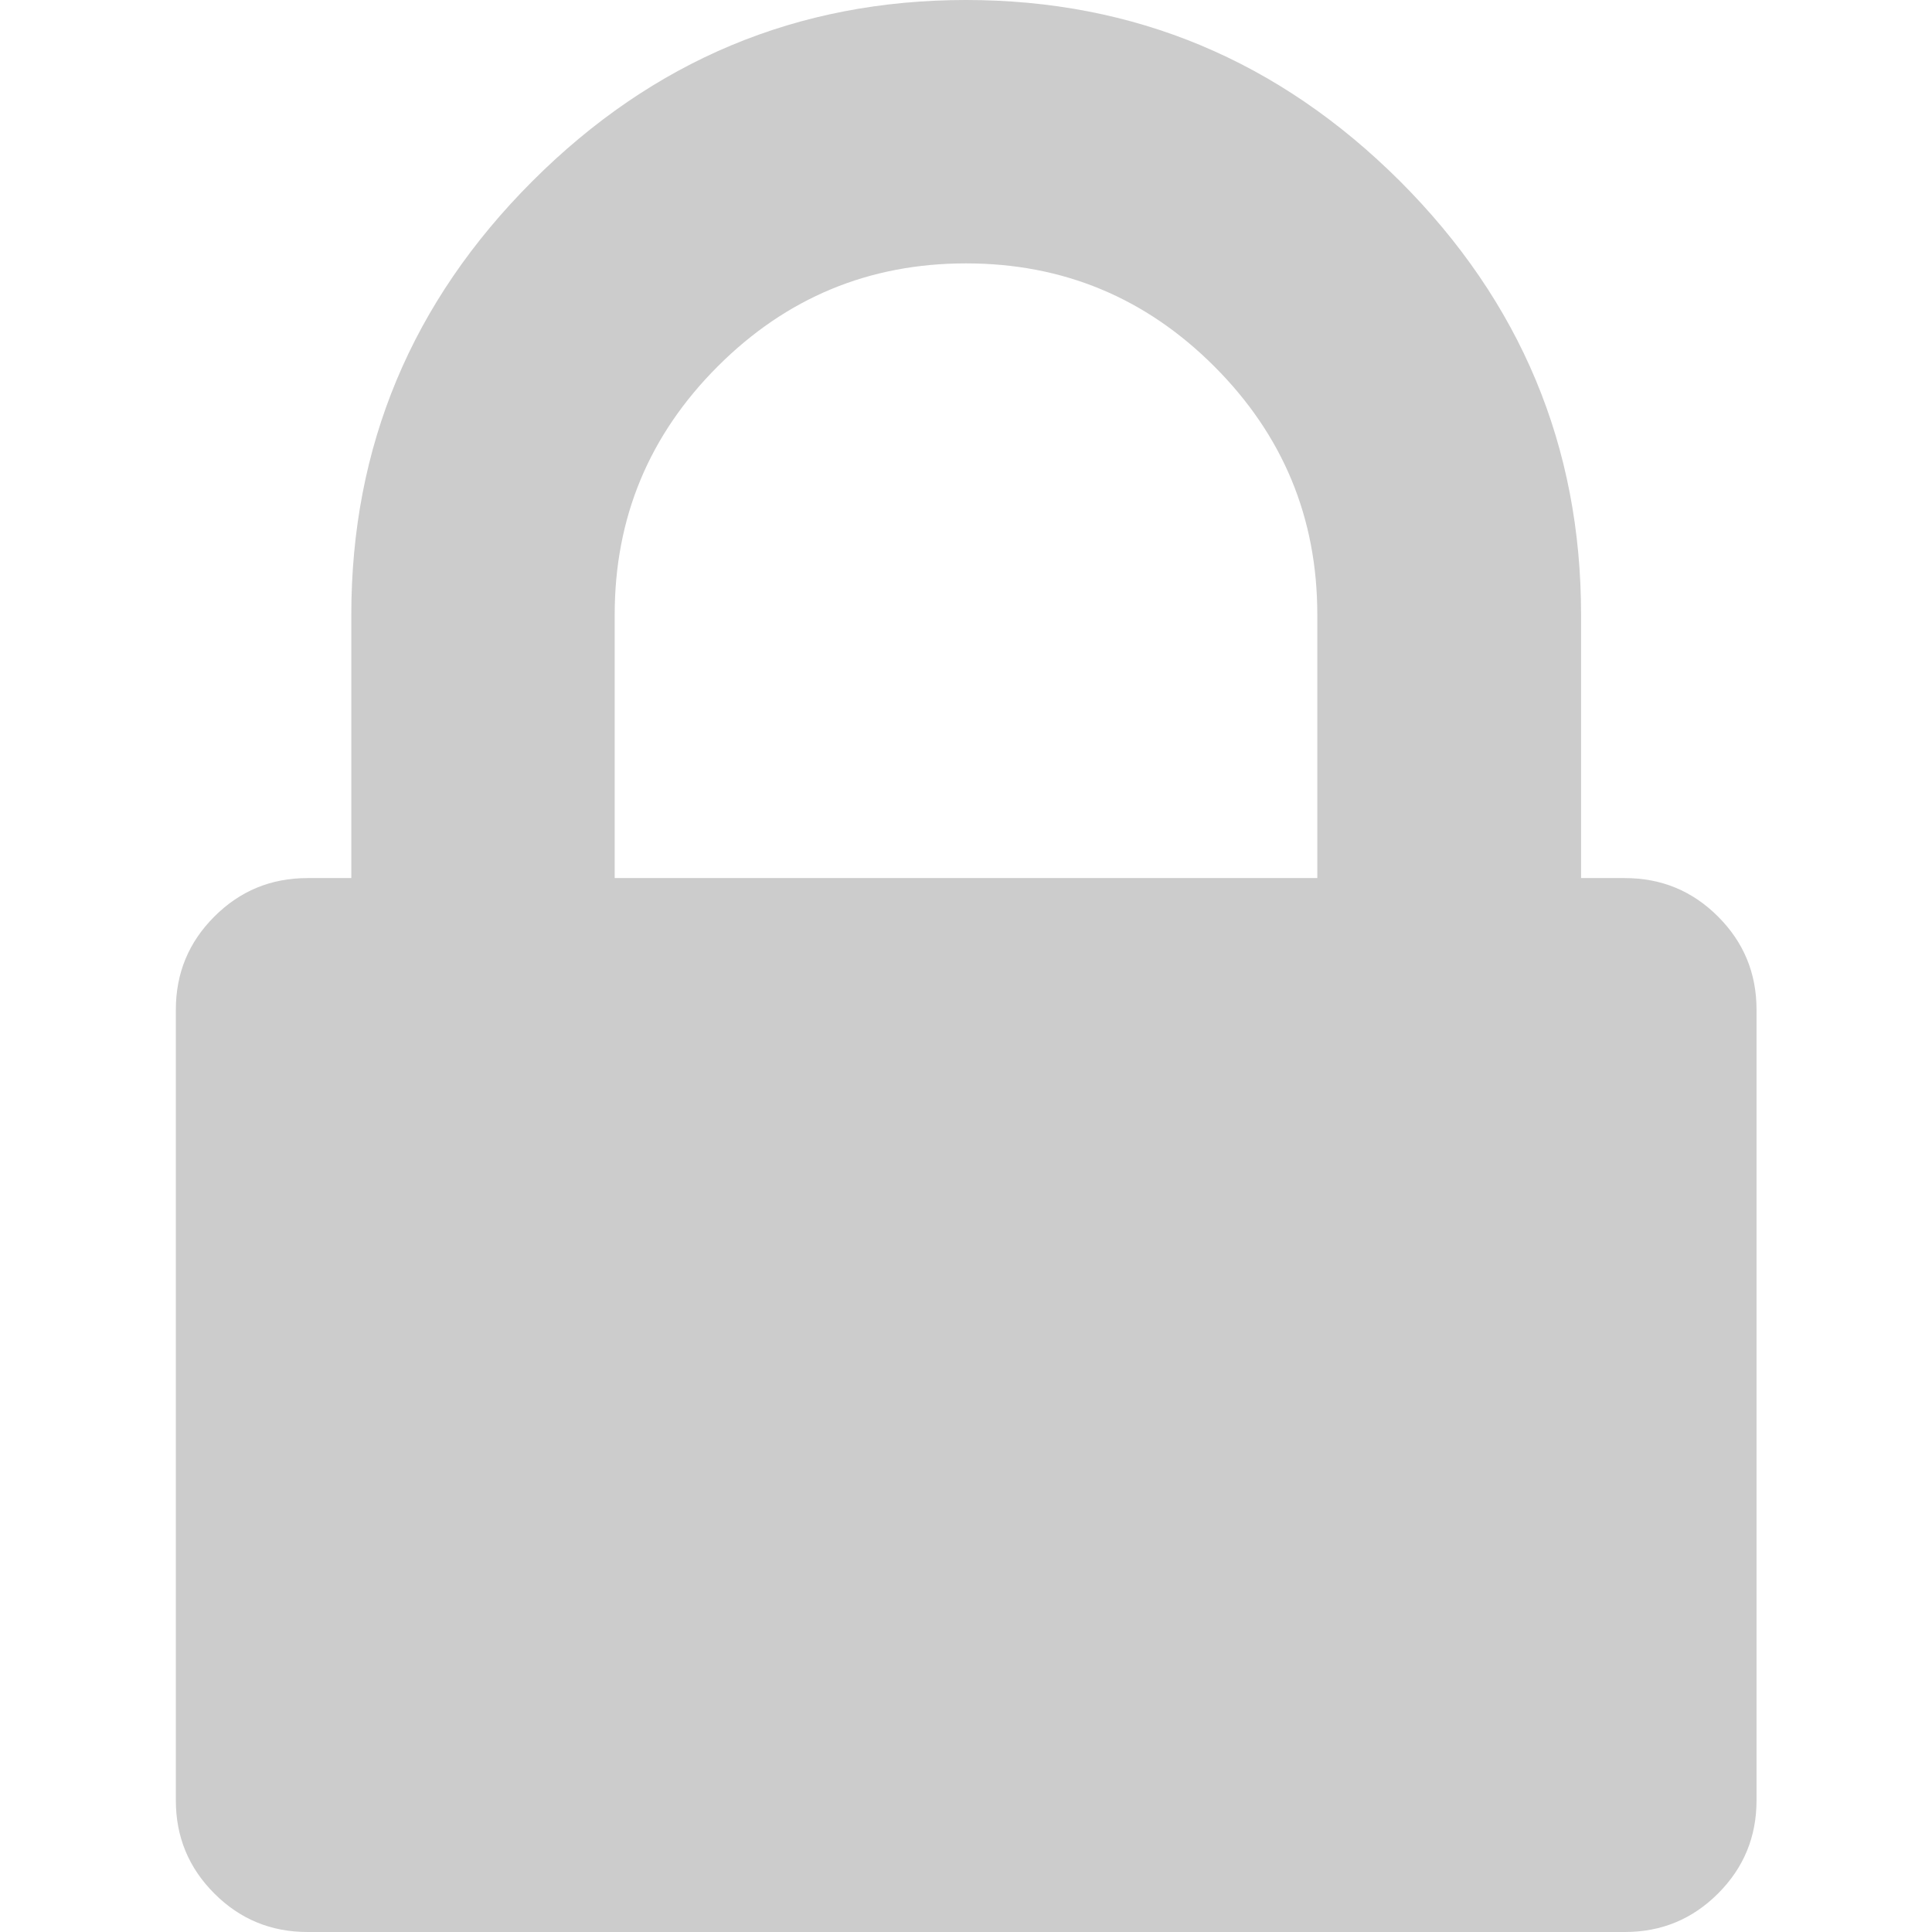 <svg xmlns="http://www.w3.org/2000/svg" viewBox="0 0 512 512"><path fill="#CCC" d="M455.3 242.9c-6.8-6.8-15-10.2-24.7-10.2H419v-69.8c0-44.6-16-82.9-48-114.9-32.1-32-70.4-48-115-48-44.6 0-82.9 16-114.9 48s-48 70.3-48 114.9v69.8H81.5c-9.7 0-17.9 3.4-24.7 10.2-6.8 6.8-10.2 15-10.2 24.7v209.5c0 9.7 3.4 17.9 10.2 24.7 6.8 6.8 15 10.2 24.7 10.2h349.1c9.7 0 17.9-3.4 24.7-10.2 6.8-6.8 10.2-15 10.2-24.7V267.6c0-9.7-3.4-17.9-10.2-24.7zm-106.2-10.2H162.9v-69.8c0-25.7 9.1-47.6 27.3-65.8 18.2-18.2 40.1-27.3 65.8-27.3 25.7 0 47.6 9.1 65.8 27.3 18.2 18.2 27.3 40.1 27.3 65.8v69.8z"/></svg>